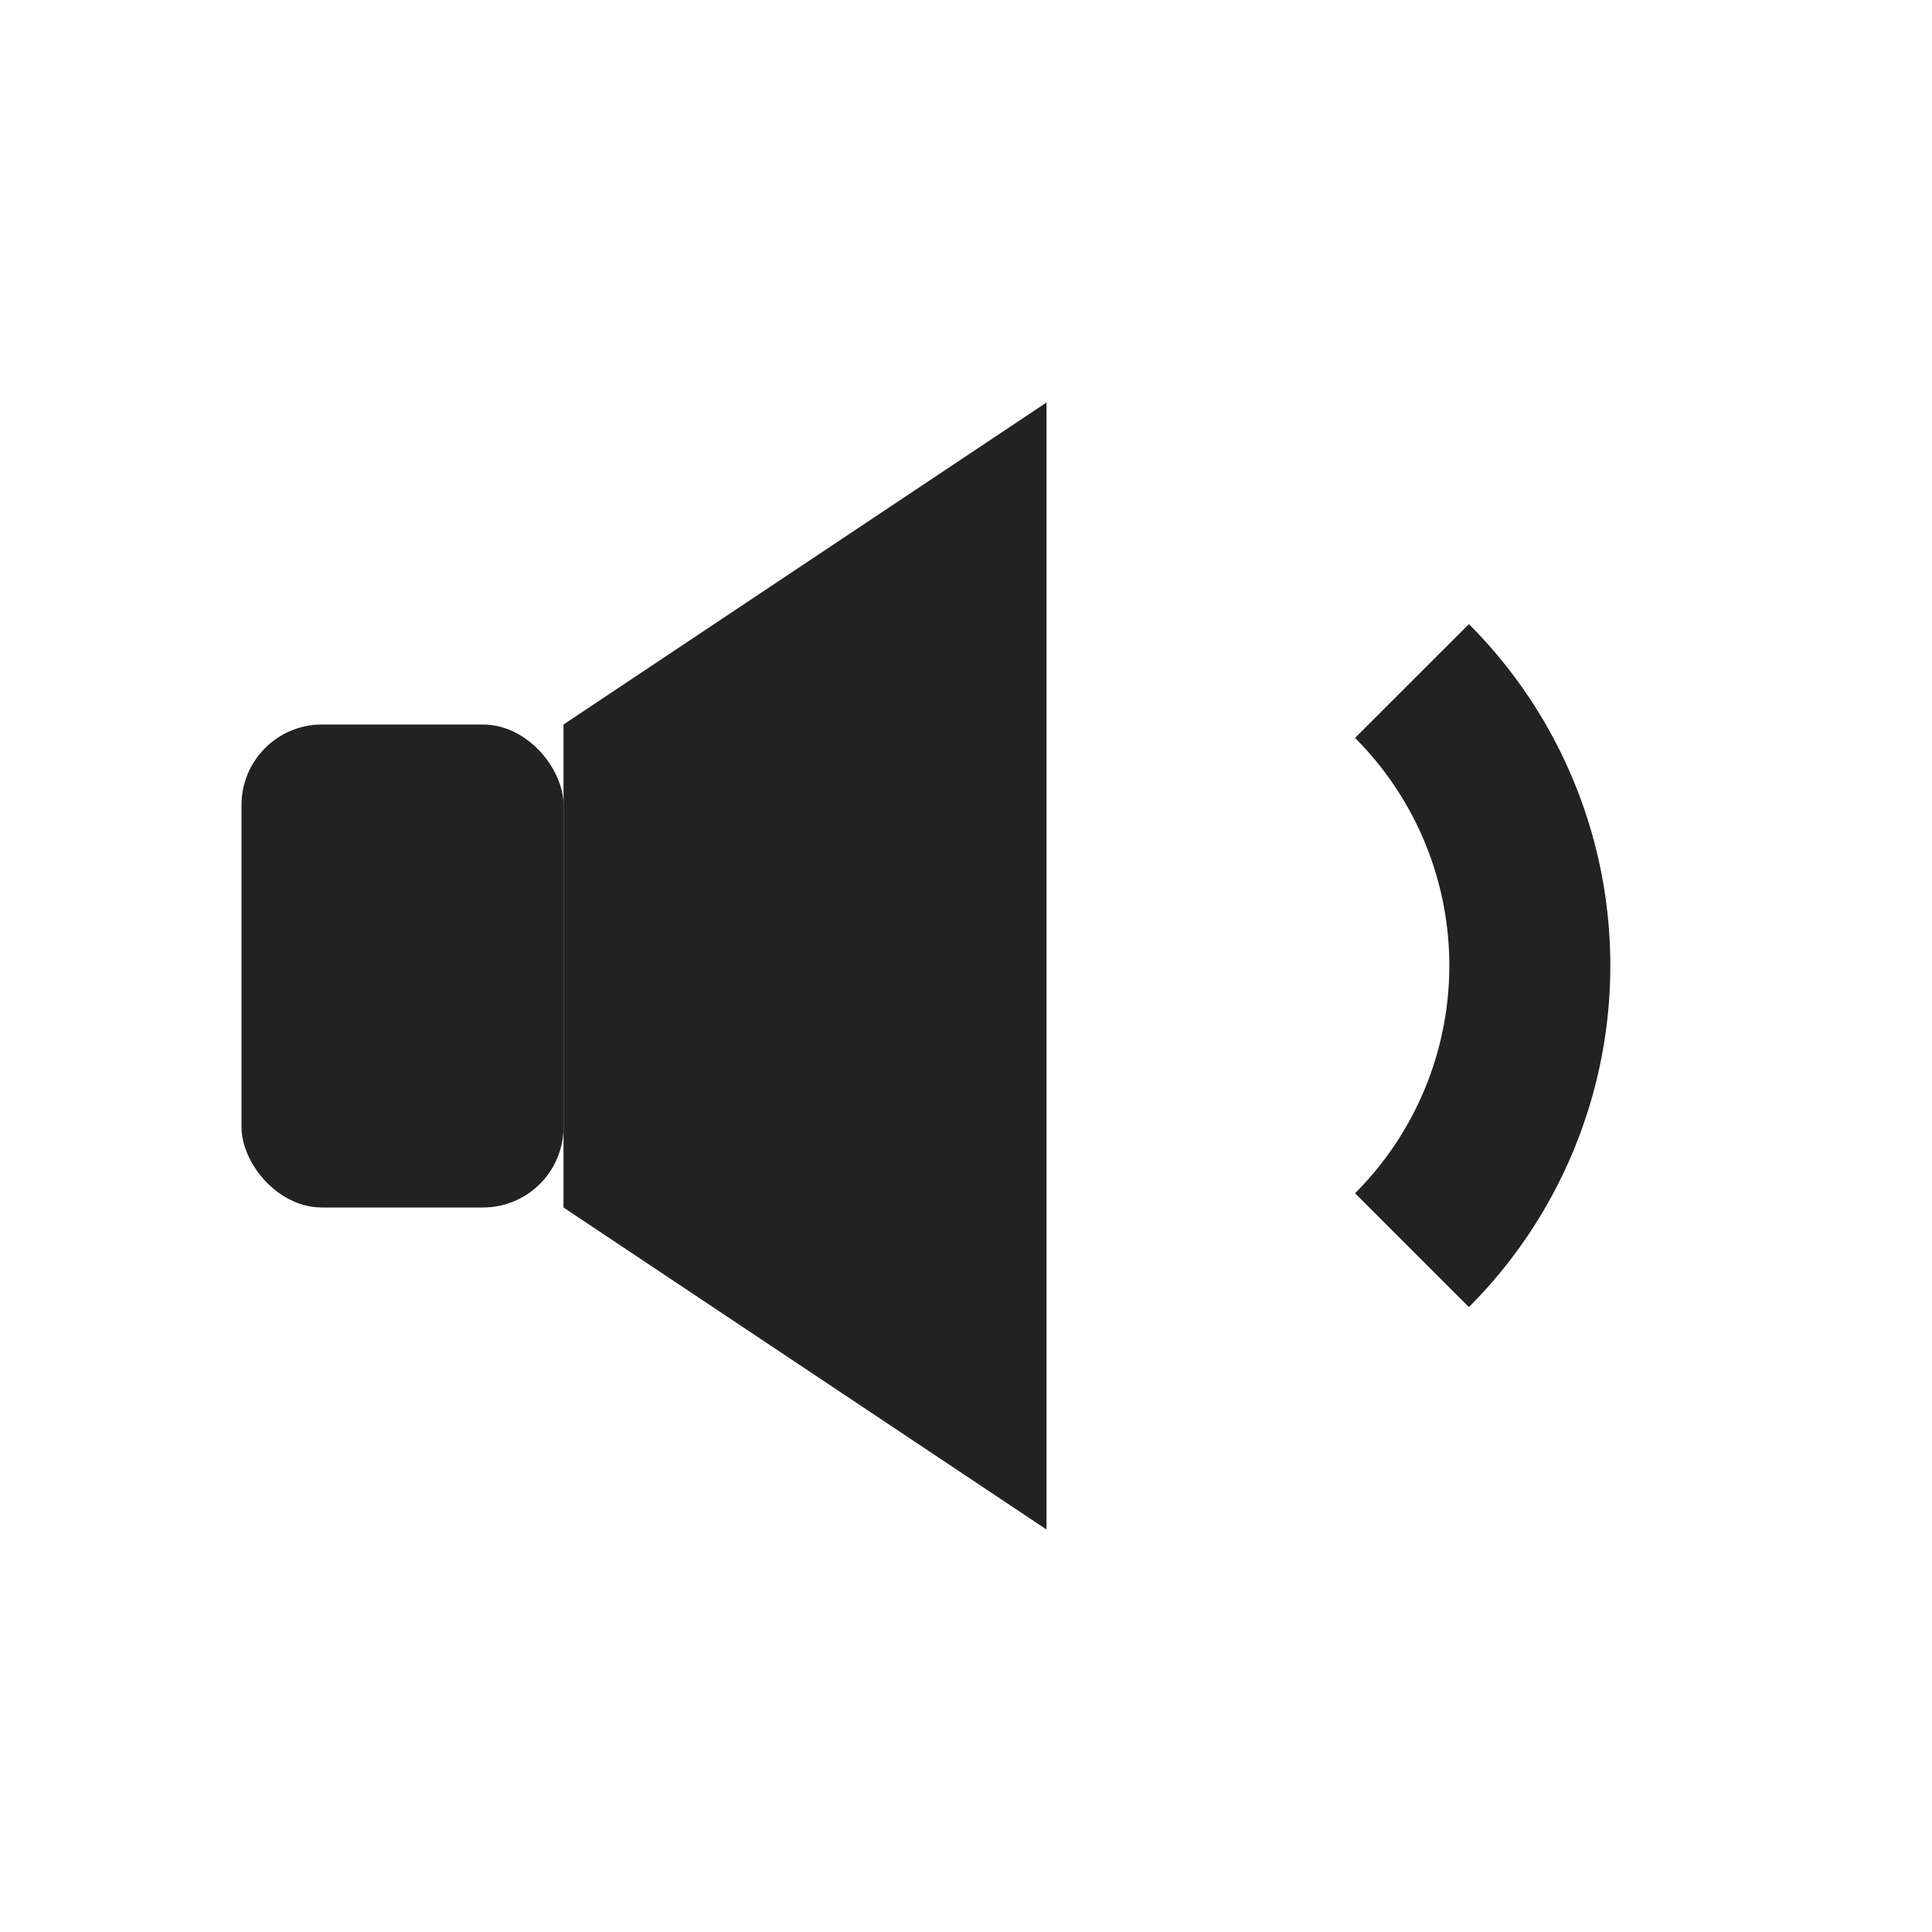 <svg width="24" height="24" viewBox="0 0 24 24" fill="none" xmlns="http://www.w3.org/2000/svg">
  <rect x="3" y="9" width="4" height="6" rx="1" fill="#222"/>
  <path d="M7 9V15L13 19V5L7 9Z" fill="#222"/>
  <path d="M17.54 8.46a5 5 0 0 1 0 7.07" stroke="#222" stroke-width="2" fill="none"/>
</svg>
